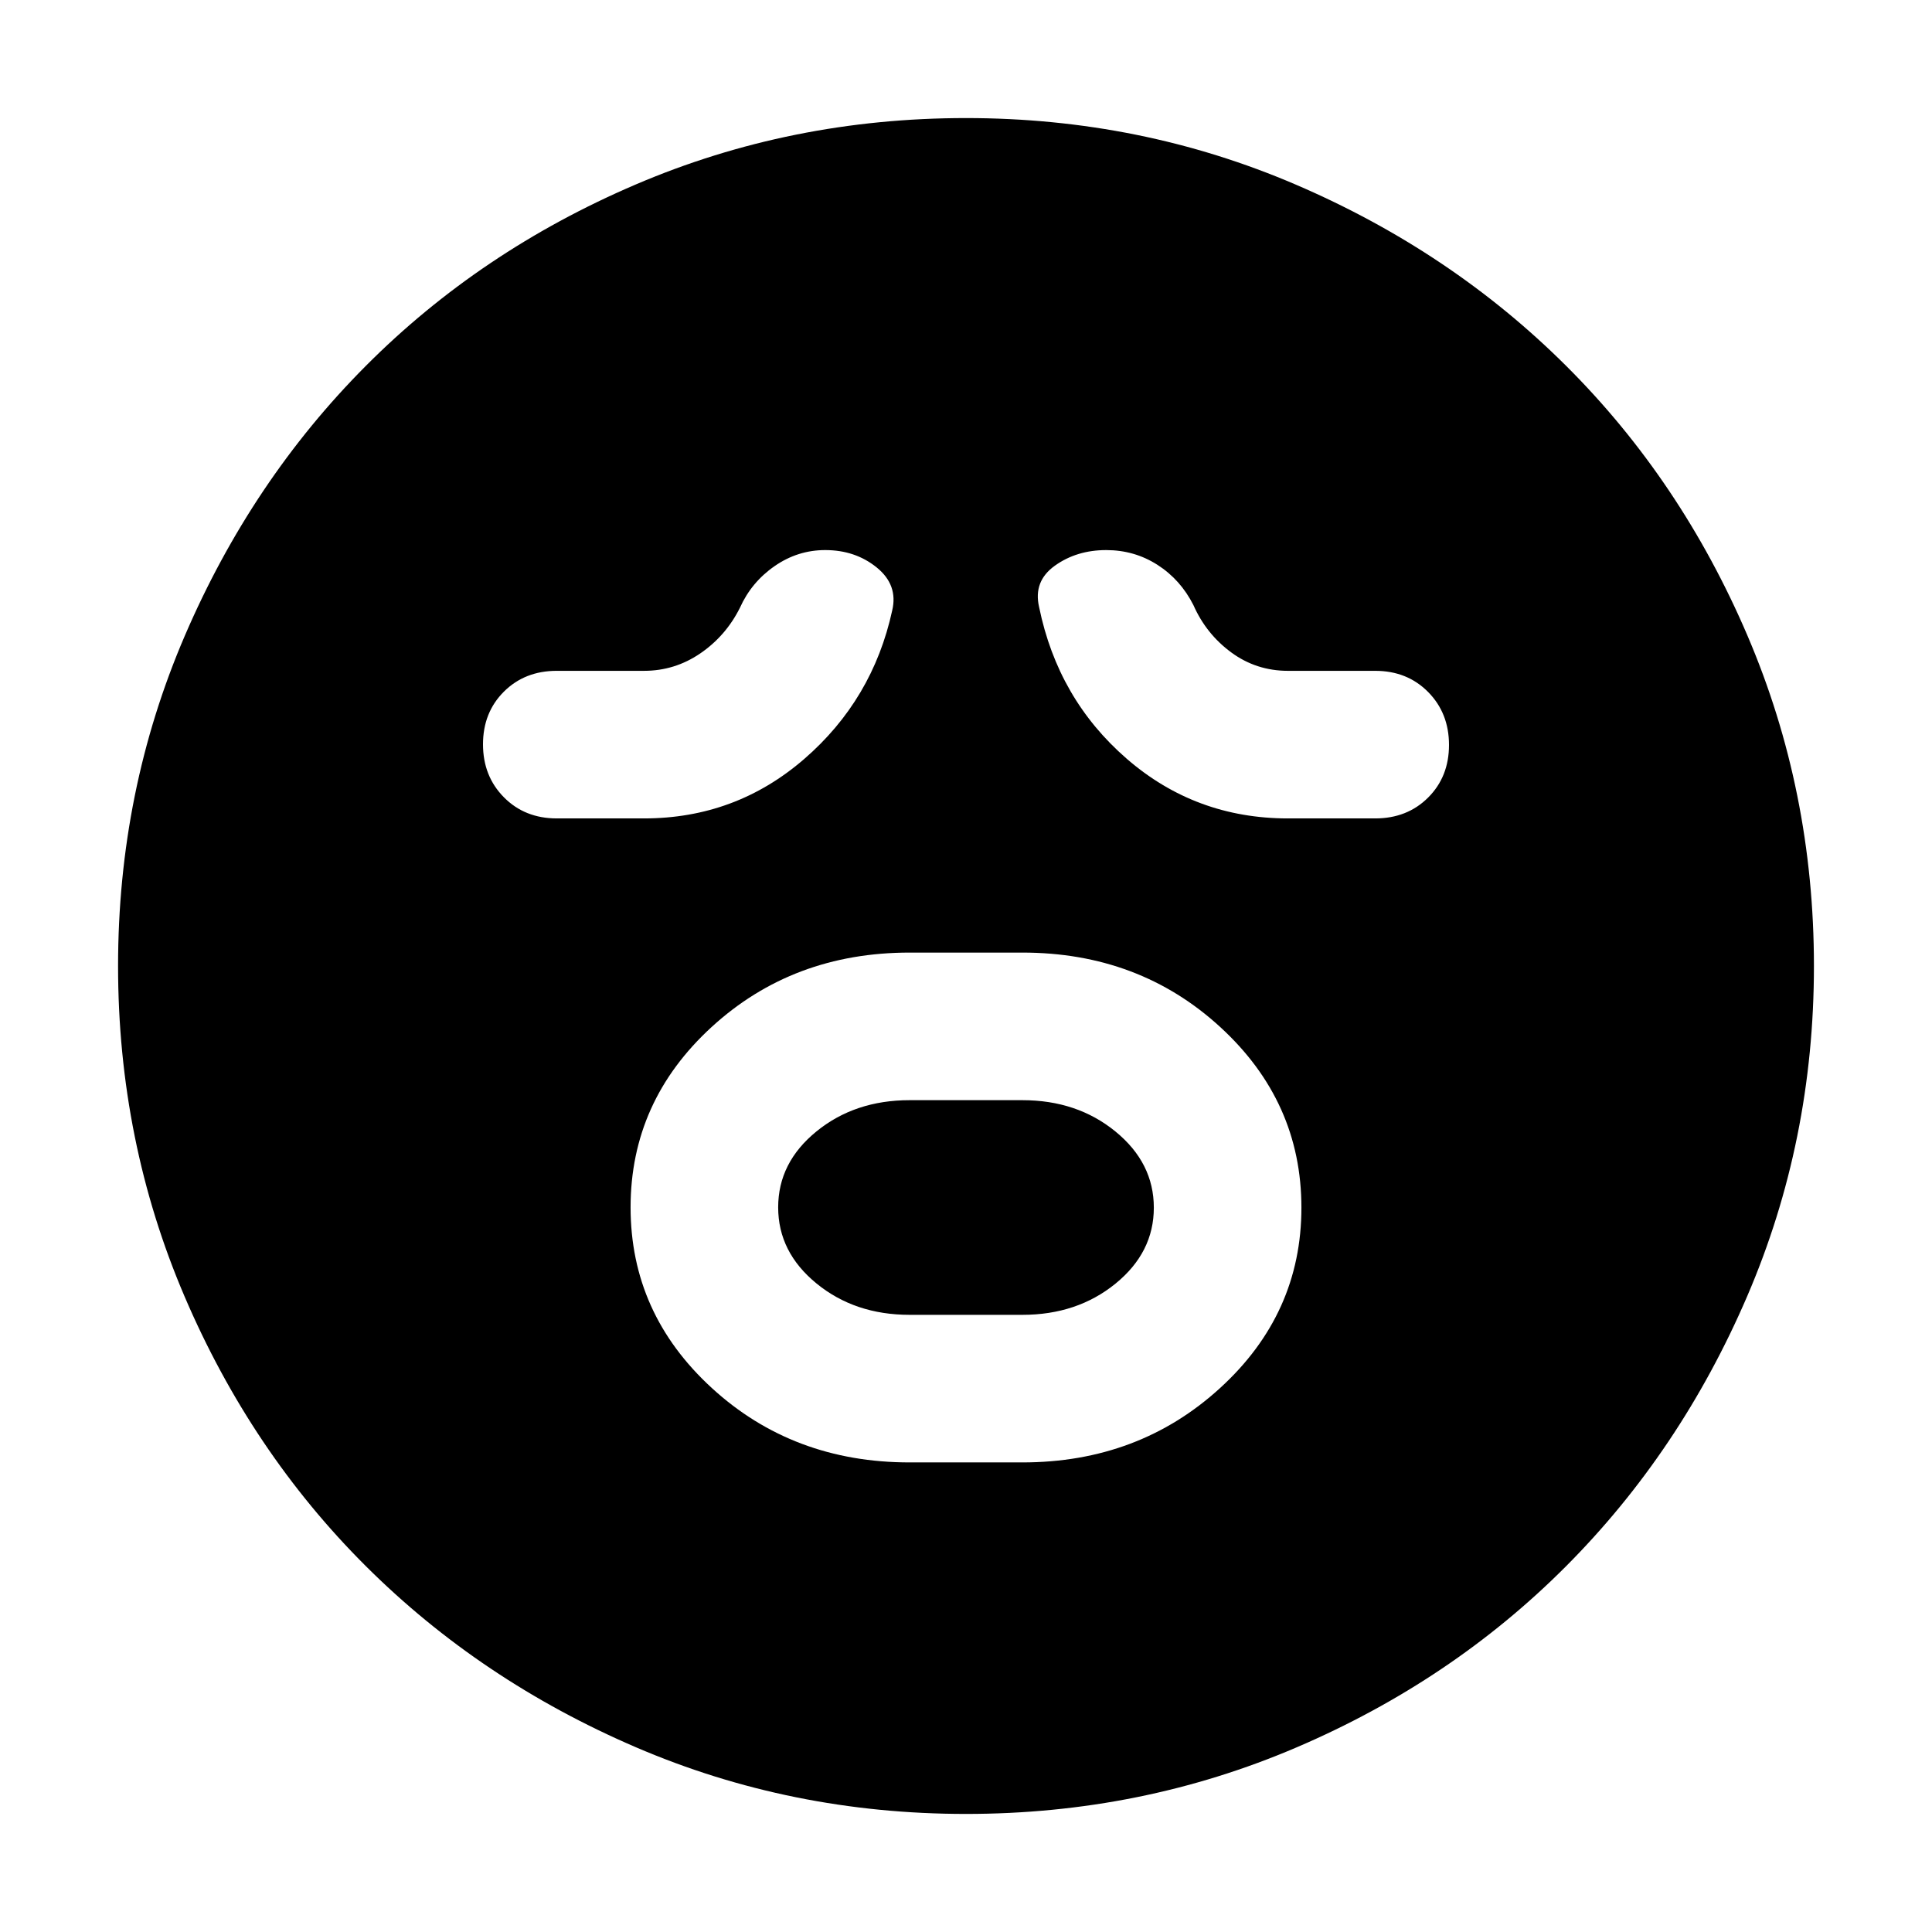 <svg xmlns="http://www.w3.org/2000/svg" height="40" viewBox="0 96 960 960" width="40"><path d="M452 822.667h56q57.778 0 98.222-36.922 40.445-36.922 40.445-89.667 0-52.745-40.334-89.745-40.333-37-98.333-37h-56q-58 0-98.333 36.922-40.334 36.922-40.334 89.667 0 52.745 40.334 89.745 40.333 37 98.333 37Zm0-73.334q-27.222 0-46.278-15.578-19.055-15.578-19.055-37.833t19.055-37.755q19.056-15.5 46.278-15.5h56q27.222 0 46.278 15.578 19.055 15.578 19.055 37.833t-19.055 37.755q-19.056 15.5-46.278 15.5h-56ZM320 502.667q45.479 0 79.573-29.5 34.094-29.5 43.76-73.834 3-12.666-7.666-21.333-10.667-8.667-25.611-8.667-13.698 0-25.21 8-11.513 8-17.179 20.667-7 14-19.687 22.667-12.687 8.666-27.932 8.666h-43.381q-15.889 0-26.278 10.345T240 465.845q0 15.822 10.389 26.322t26.278 10.5H320Zm320 0h43.333q15.889 0 26.278-10.345T720 466.155q0-15.822-10.389-26.322t-26.278-10.5H640q-15.769 0-28.218-9.166Q599.333 411 593 396.667q-6.412-12.667-17.865-20-11.454-7.334-25.452-7.334-14.683 0-25.516 7.747-10.834 7.746-7.834 20.587 9.334 45.666 43.522 75.333 34.187 29.667 80.145 29.667ZM480 997.333q-86.973 0-164.089-33.16-77.115-33.161-134.16-90.007-57.044-56.846-90.064-134.019Q58.667 662.973 58.667 576q0-86.973 33.16-164.089 33.161-77.115 90.007-134.16 56.846-57.044 134.019-90.064 77.174-33.02 164.147-33.02 86.973 0 164.089 33.16 77.115 33.161 134.16 90.007 57.044 56.846 90.064 134.019 33.02 77.174 33.02 164.147 0 86.973-33.16 164.089-33.161 77.115-90.007 134.16-56.846 57.044-134.019 90.064-77.174 33.02-164.147 33.02Z"/></svg>